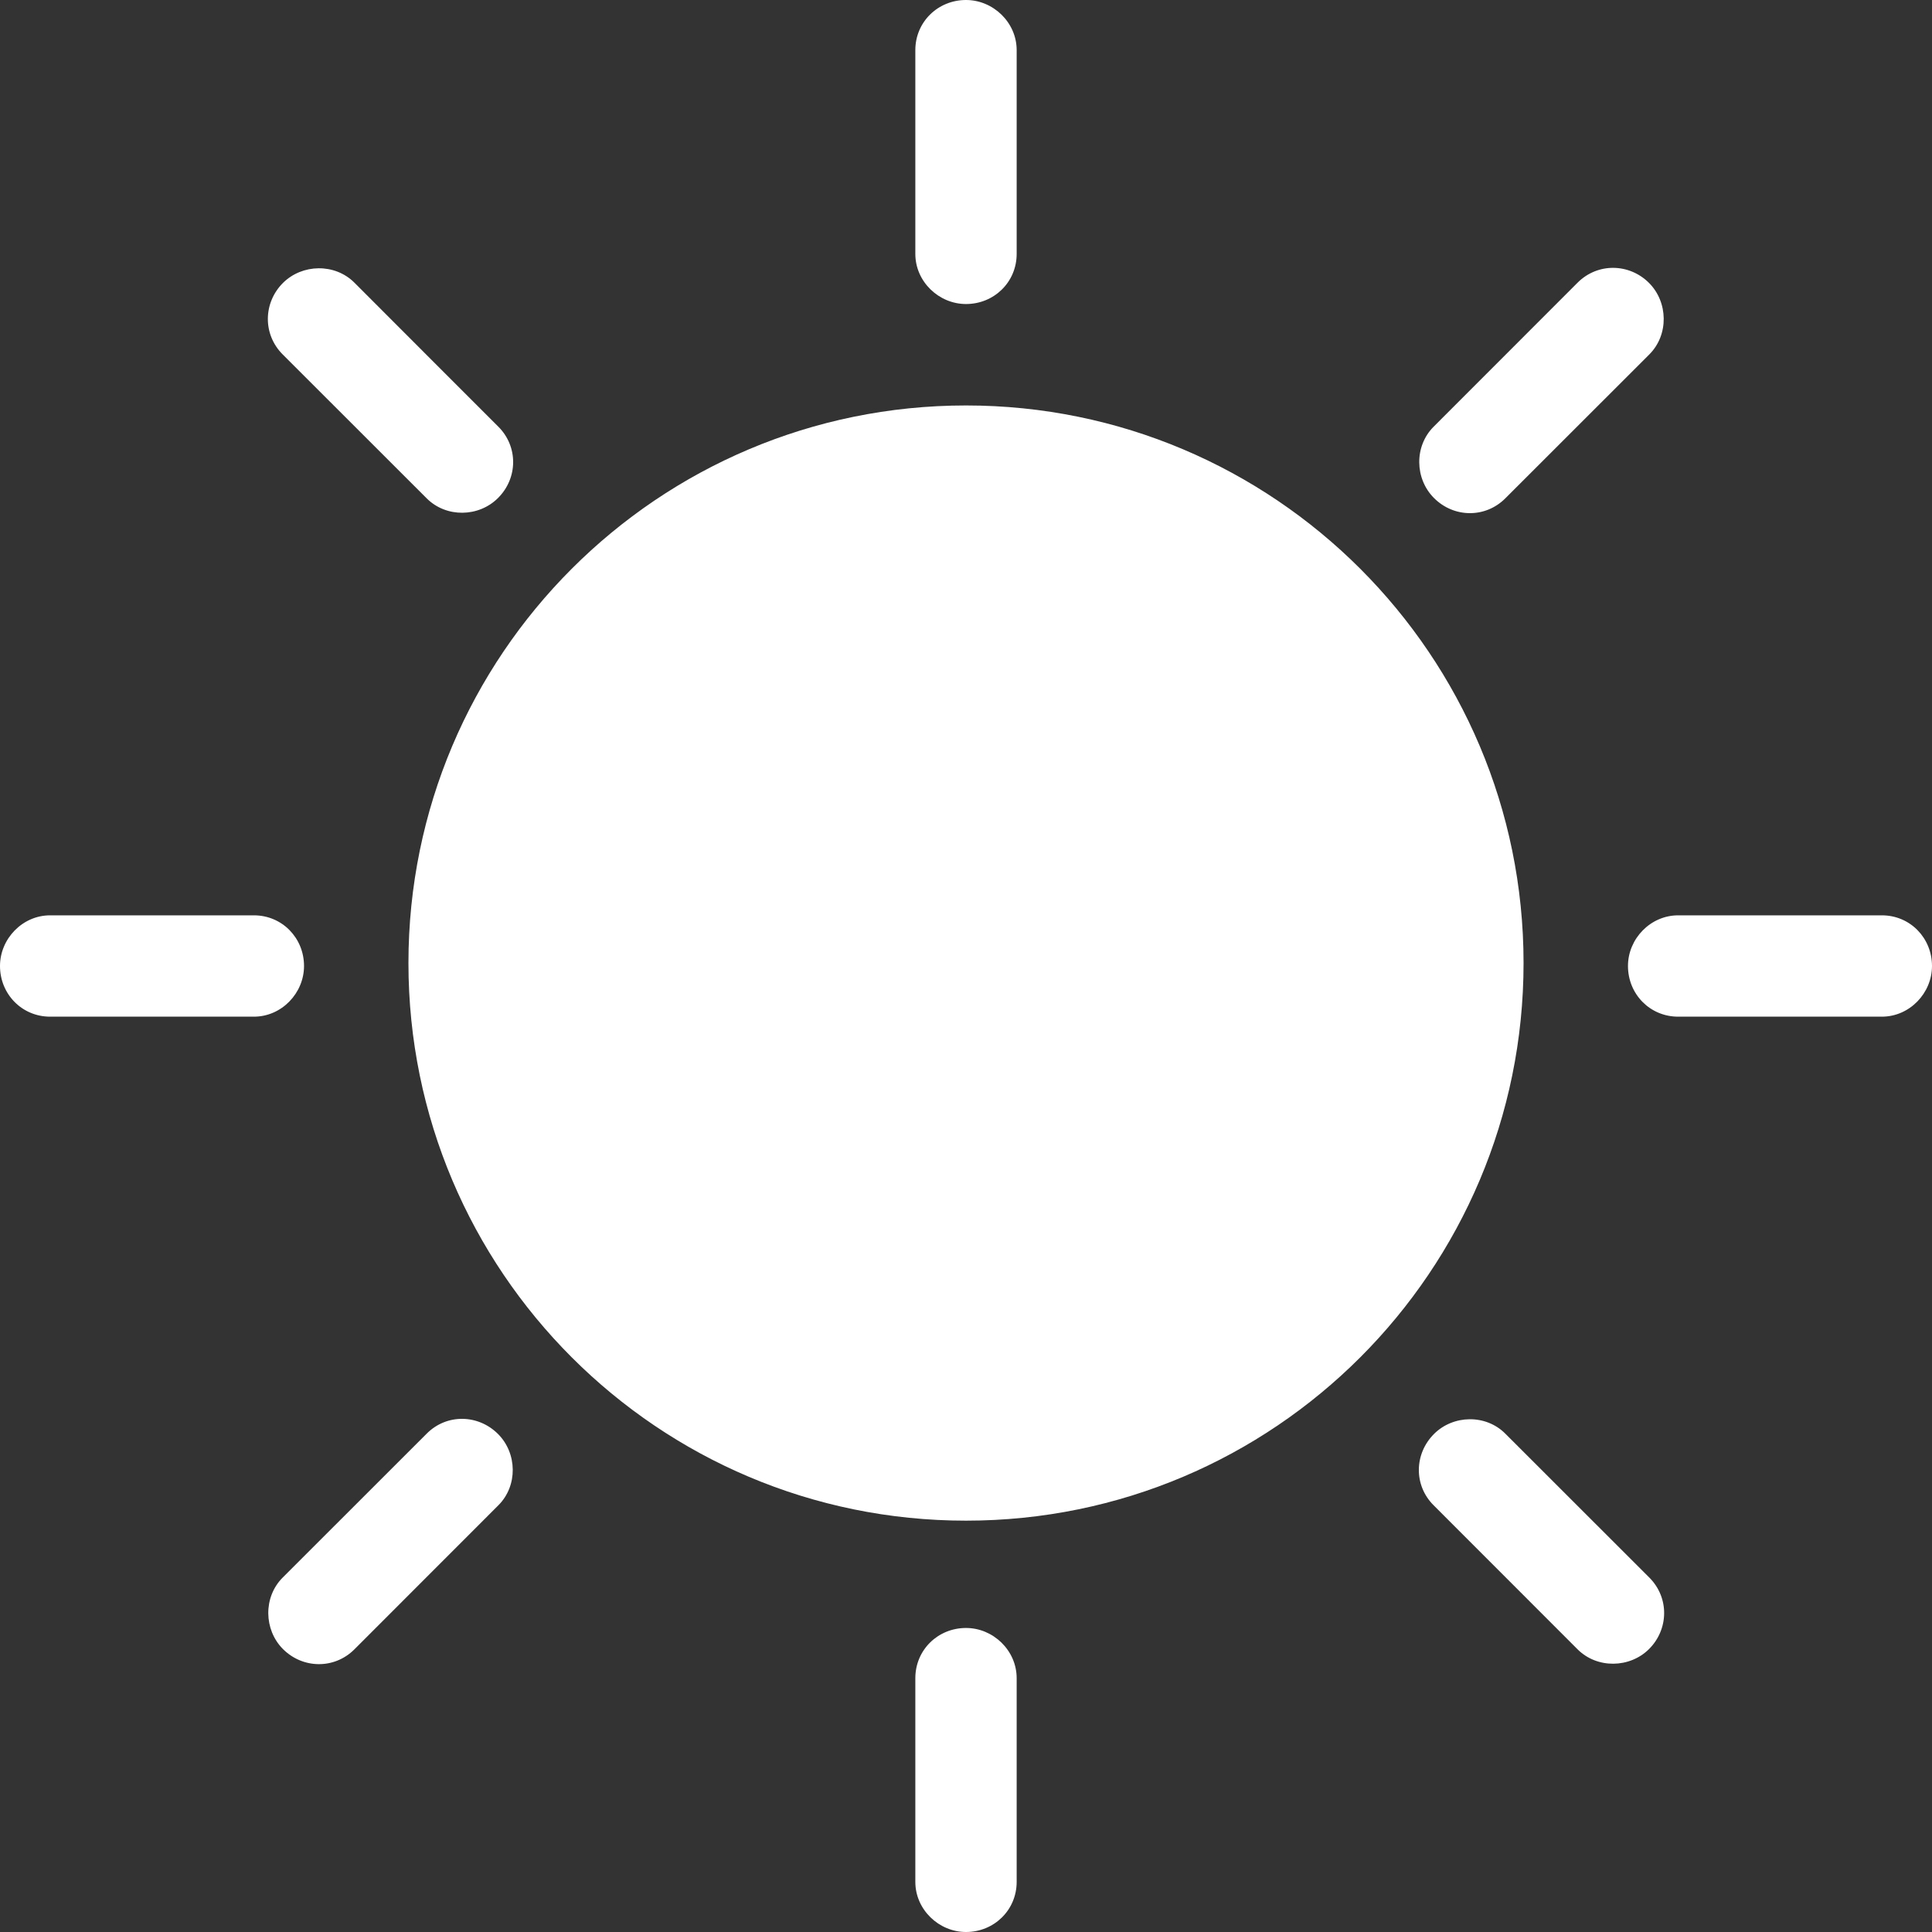 <svg width="14" height="14" viewBox="0 0 22 22" fill="none" xmlns="http://www.w3.org/2000/svg">
<rect x="0" y="0" width="22" height="22" fill="#333333" stroke="none"/>
<path d="M11 17.316C14.507 17.316 17.349 14.473 17.349 10.966C17.349 7.46 14.507 4.617 11 4.617C7.493 4.617 4.651 7.46 4.651 10.966C4.651 14.473 7.493 17.316 11 17.316ZM11 0C10.681 0 10.423 0.249 10.423 0.571V2.891C10.423 3.207 10.691 3.462 11 3.462C11.319 3.462 11.577 3.213 11.577 2.891V0.571C11.577 0.255 11.309 0 11 0ZM18.778 3.222C18.553 2.997 18.194 2.99 17.965 3.218L16.325 4.859C16.102 5.082 16.11 5.452 16.329 5.671C16.554 5.897 16.913 5.903 17.141 5.675L18.782 4.035C19.004 3.812 18.996 3.441 18.778 3.222ZM22 11C22 10.681 21.751 10.423 21.429 10.423H19.11C18.793 10.423 18.538 10.691 18.538 11C18.538 11.319 18.787 11.577 19.11 11.577H21.429C21.745 11.577 22 11.309 22 11ZM18.778 18.778C19.003 18.553 19.01 18.194 18.782 17.965L17.141 16.325C16.919 16.102 16.548 16.11 16.329 16.329C16.104 16.554 16.096 16.913 16.325 17.141L17.965 18.782C18.188 19.004 18.559 18.996 18.778 18.778ZM11 22C11.319 22 11.577 21.751 11.577 21.429V19.11C11.577 18.793 11.309 18.538 11 18.538C10.681 18.538 10.423 18.787 10.423 19.11V21.429C10.423 21.745 10.691 22 11 22ZM3.222 18.778C3.447 19.003 3.806 19.01 4.035 18.782L5.675 17.141C5.898 16.919 5.89 16.548 5.671 16.329C5.446 16.104 5.087 16.096 4.859 16.325L3.218 17.965C2.996 18.188 3.004 18.559 3.222 18.778ZM0 11C0 11.319 0.249 11.577 0.571 11.577H2.891C3.207 11.577 3.462 11.309 3.462 11C3.462 10.681 3.213 10.423 2.891 10.423H0.571C0.255 10.423 0 10.691 0 11ZM3.222 3.222C2.997 3.447 2.99 3.806 3.218 4.035L4.859 5.675C5.082 5.898 5.452 5.89 5.671 5.671C5.897 5.446 5.903 5.087 5.675 4.859L4.855 4.039L4.035 3.218C3.812 2.996 3.441 3.004 3.222 3.222Z" fill="white"/>
</svg>
